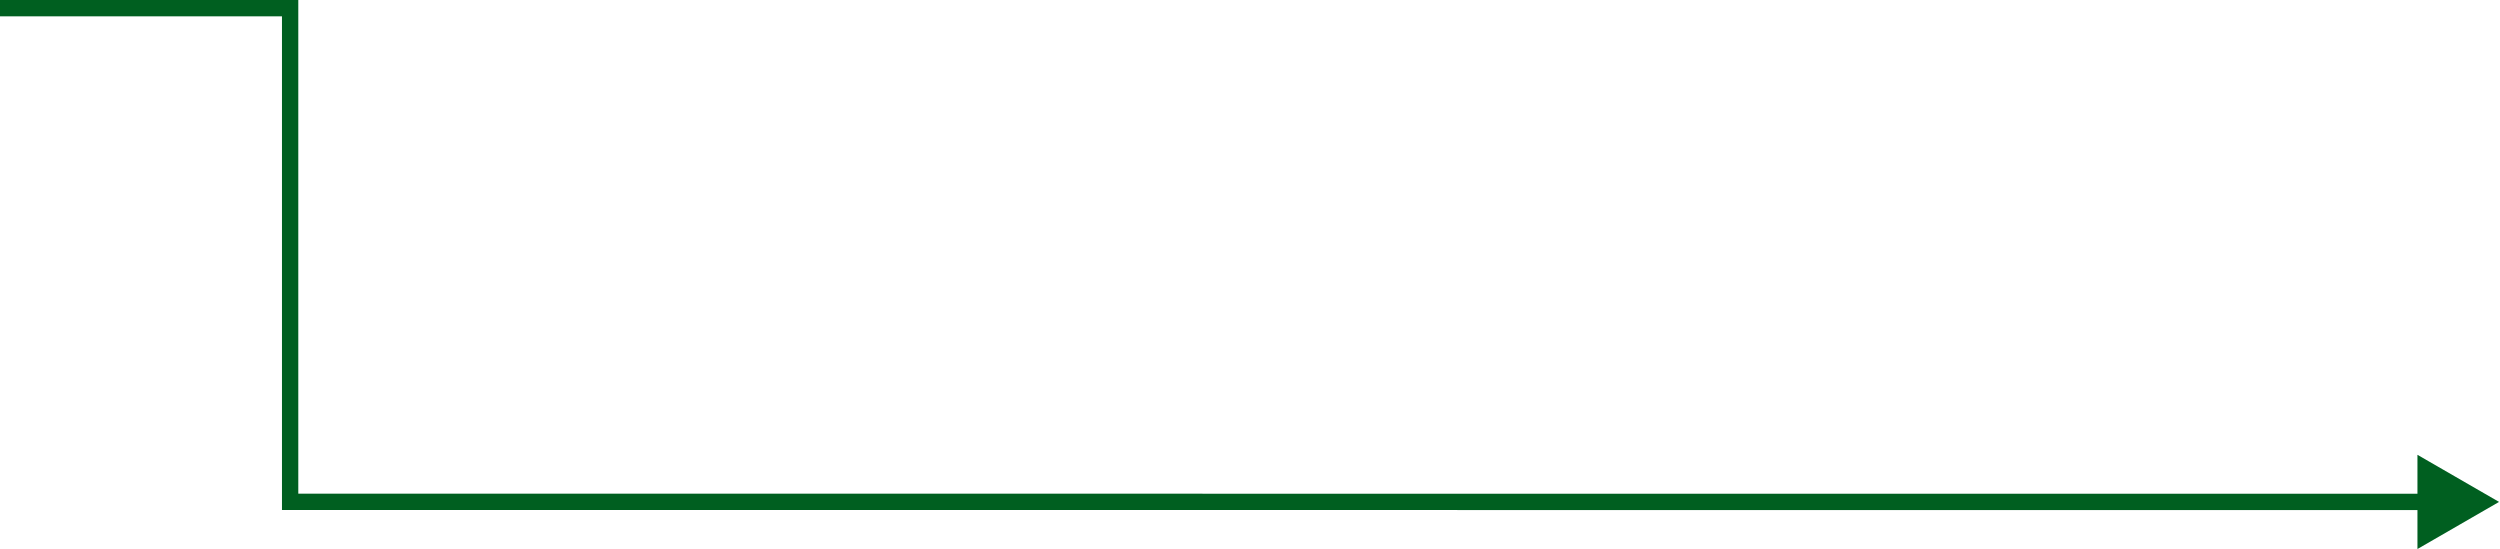 <svg width="255" height="56" viewBox="0 0 255 56" fill="none" xmlns="http://www.w3.org/2000/svg">
<path d="M29.594 0.833L30.426 0.833L30.426 0L29.594 0L29.594 0.833ZM29.594 51.186L28.761 51.186L28.761 52.019L29.594 52.019L29.594 51.186ZM143.08 51.191L143.08 50.358L143.08 51.191ZM254.903 51.195L246.58 46.39L246.58 56L254.903 51.195ZM-0 1.665L29.594 1.665L29.594 0L-0 -5.67914e-06L-0 1.665ZM28.761 0.833L28.761 51.186L30.426 51.186L30.426 0.833L28.761 0.833ZM29.594 52.019L143.08 52.023L143.08 50.358L29.594 50.354L29.594 52.019ZM143.08 52.023L247.412 52.027L247.412 50.363L143.08 50.358L143.08 52.023Z" fill="#005F20"/>
</svg>
